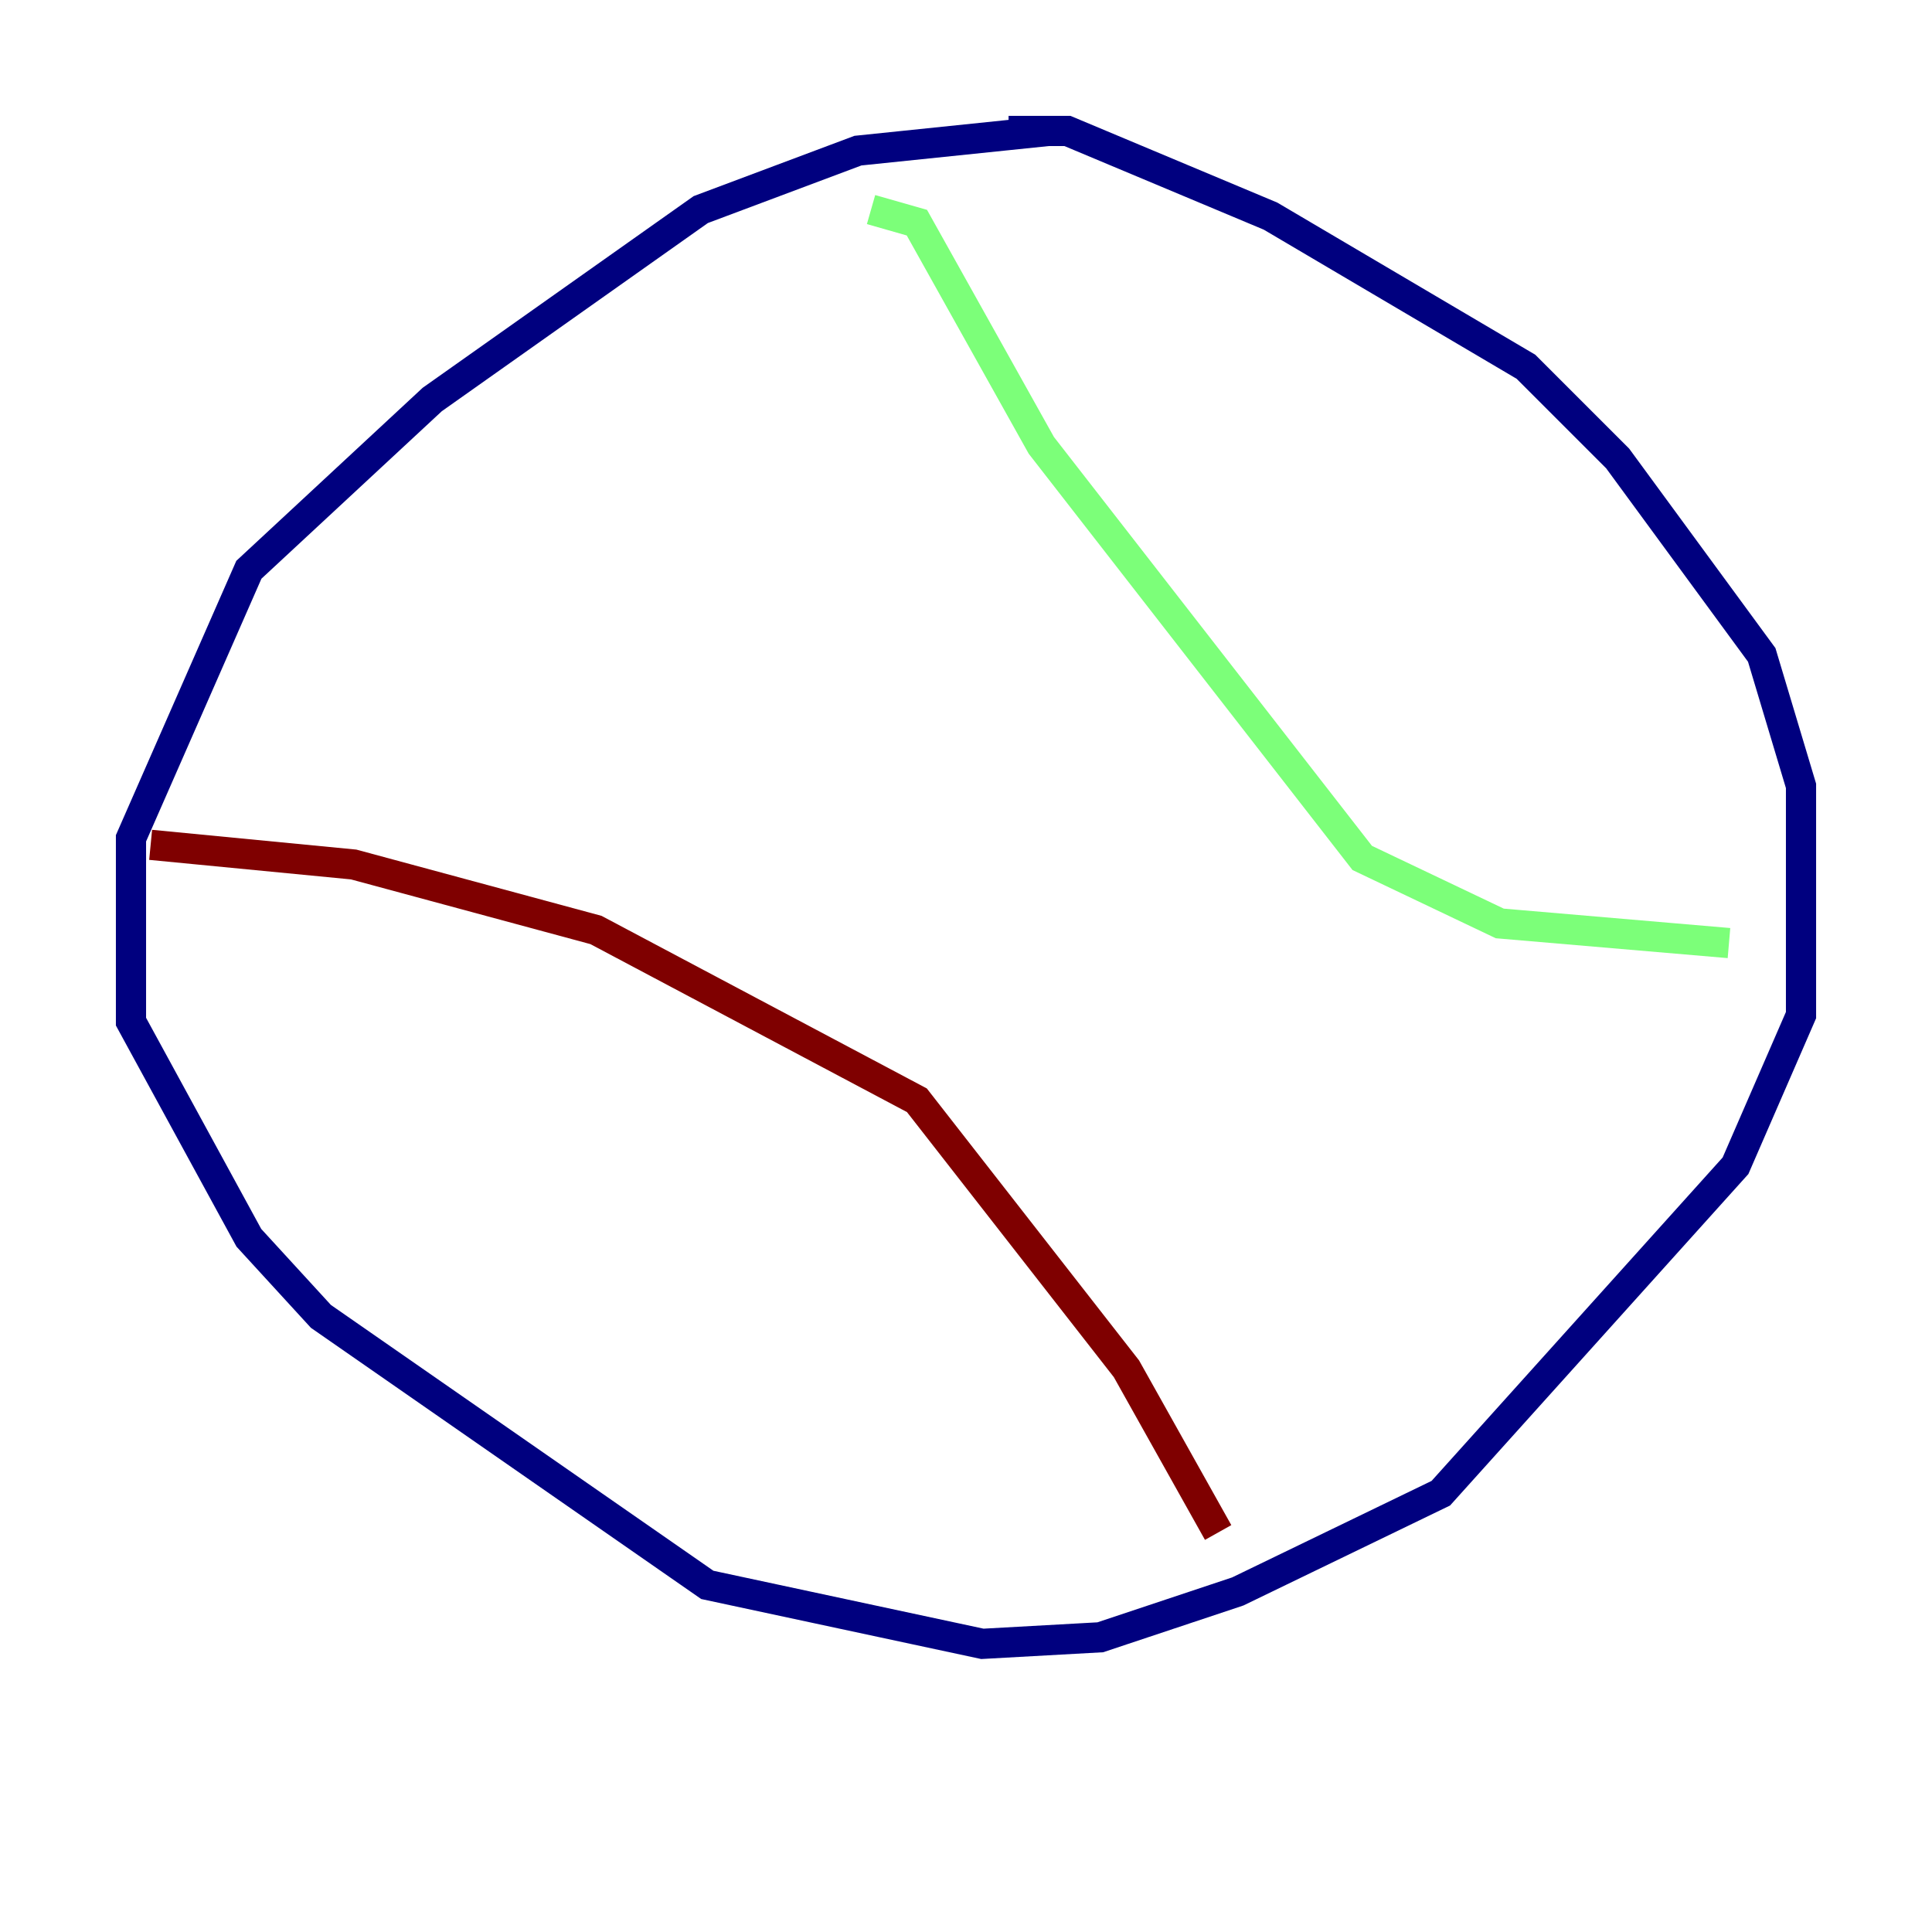 <?xml version="1.0" encoding="utf-8" ?>
<svg baseProfile="tiny" height="128" version="1.2" viewBox="0,0,128,128" width="128" xmlns="http://www.w3.org/2000/svg" xmlns:ev="http://www.w3.org/2001/xml-events" xmlns:xlink="http://www.w3.org/1999/xlink"><defs /><polyline fill="none" points="69.424,8.678 56.841,9.98 46.427,13.885 28.637,26.468 16.488,37.749 8.678,55.539 8.678,67.688 16.488,82.007 21.261,87.214 46.861,105.003 65.085,108.909 72.895,108.475 82.007,105.437 95.458,98.929 114.983,77.234 119.322,67.254 119.322,52.068 116.719,43.39 107.173,30.373 101.098,24.298 84.176,14.319 70.725,8.678 66.82,8.678" stroke="#00007f" stroke-width="2" /><polyline fill="none" points="57.709,13.885 60.746,14.752 68.99,29.505 90.251,56.841 99.363,61.18 114.549,62.481" stroke="#7cff79" stroke-width="2" /><polyline fill="none" points="9.98,55.973 23.43,57.275 39.485,61.614 60.746,72.895 74.63,90.685 80.705,101.532" stroke="#7f0000" stroke-width="2" /></svg>